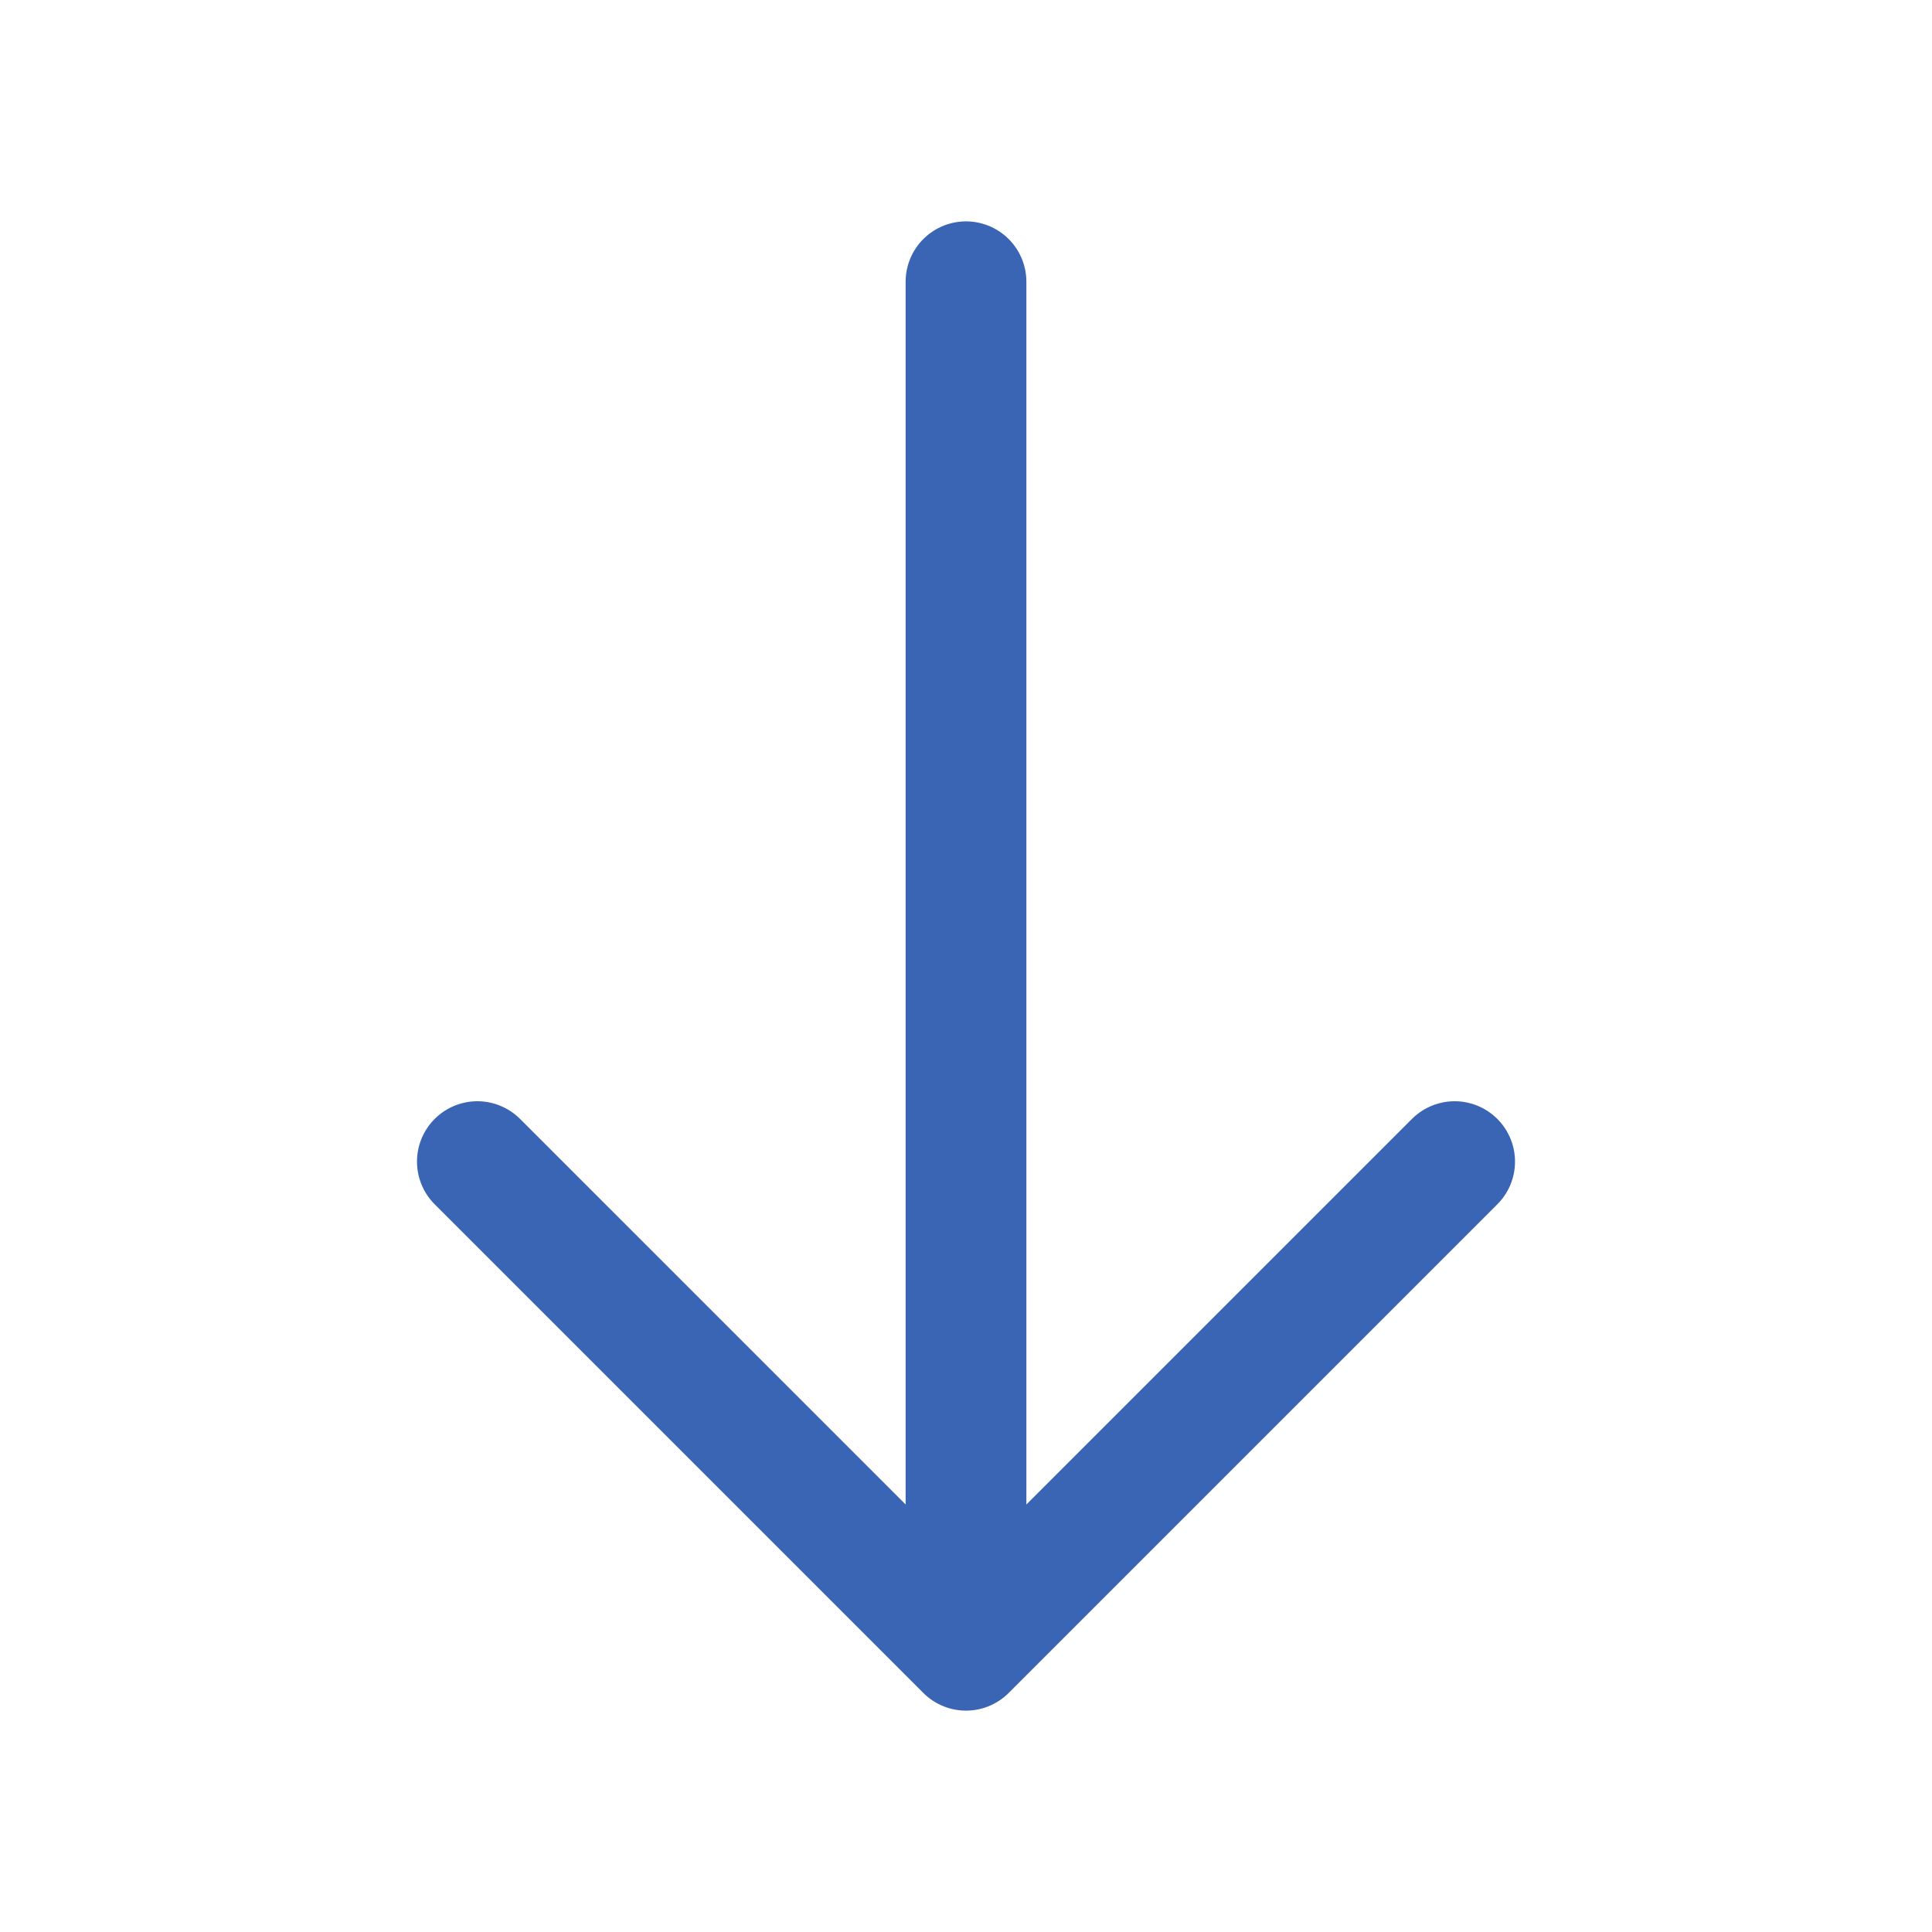 <svg width="24" height="24" viewBox="0 0 24 24" fill="none" xmlns="http://www.w3.org/2000/svg"><path d="M18.07 14.43L12 20.5L5.93 14.43" stroke="#3A65B5" stroke-width="1.5" stroke-miterlimit="10" stroke-linecap="round" stroke-linejoin="round"></path><path d="M12 3.5V20.33" stroke="#3A65B5" stroke-width="1.5" stroke-miterlimit="10" stroke-linecap="round" stroke-linejoin="round"></path></svg>